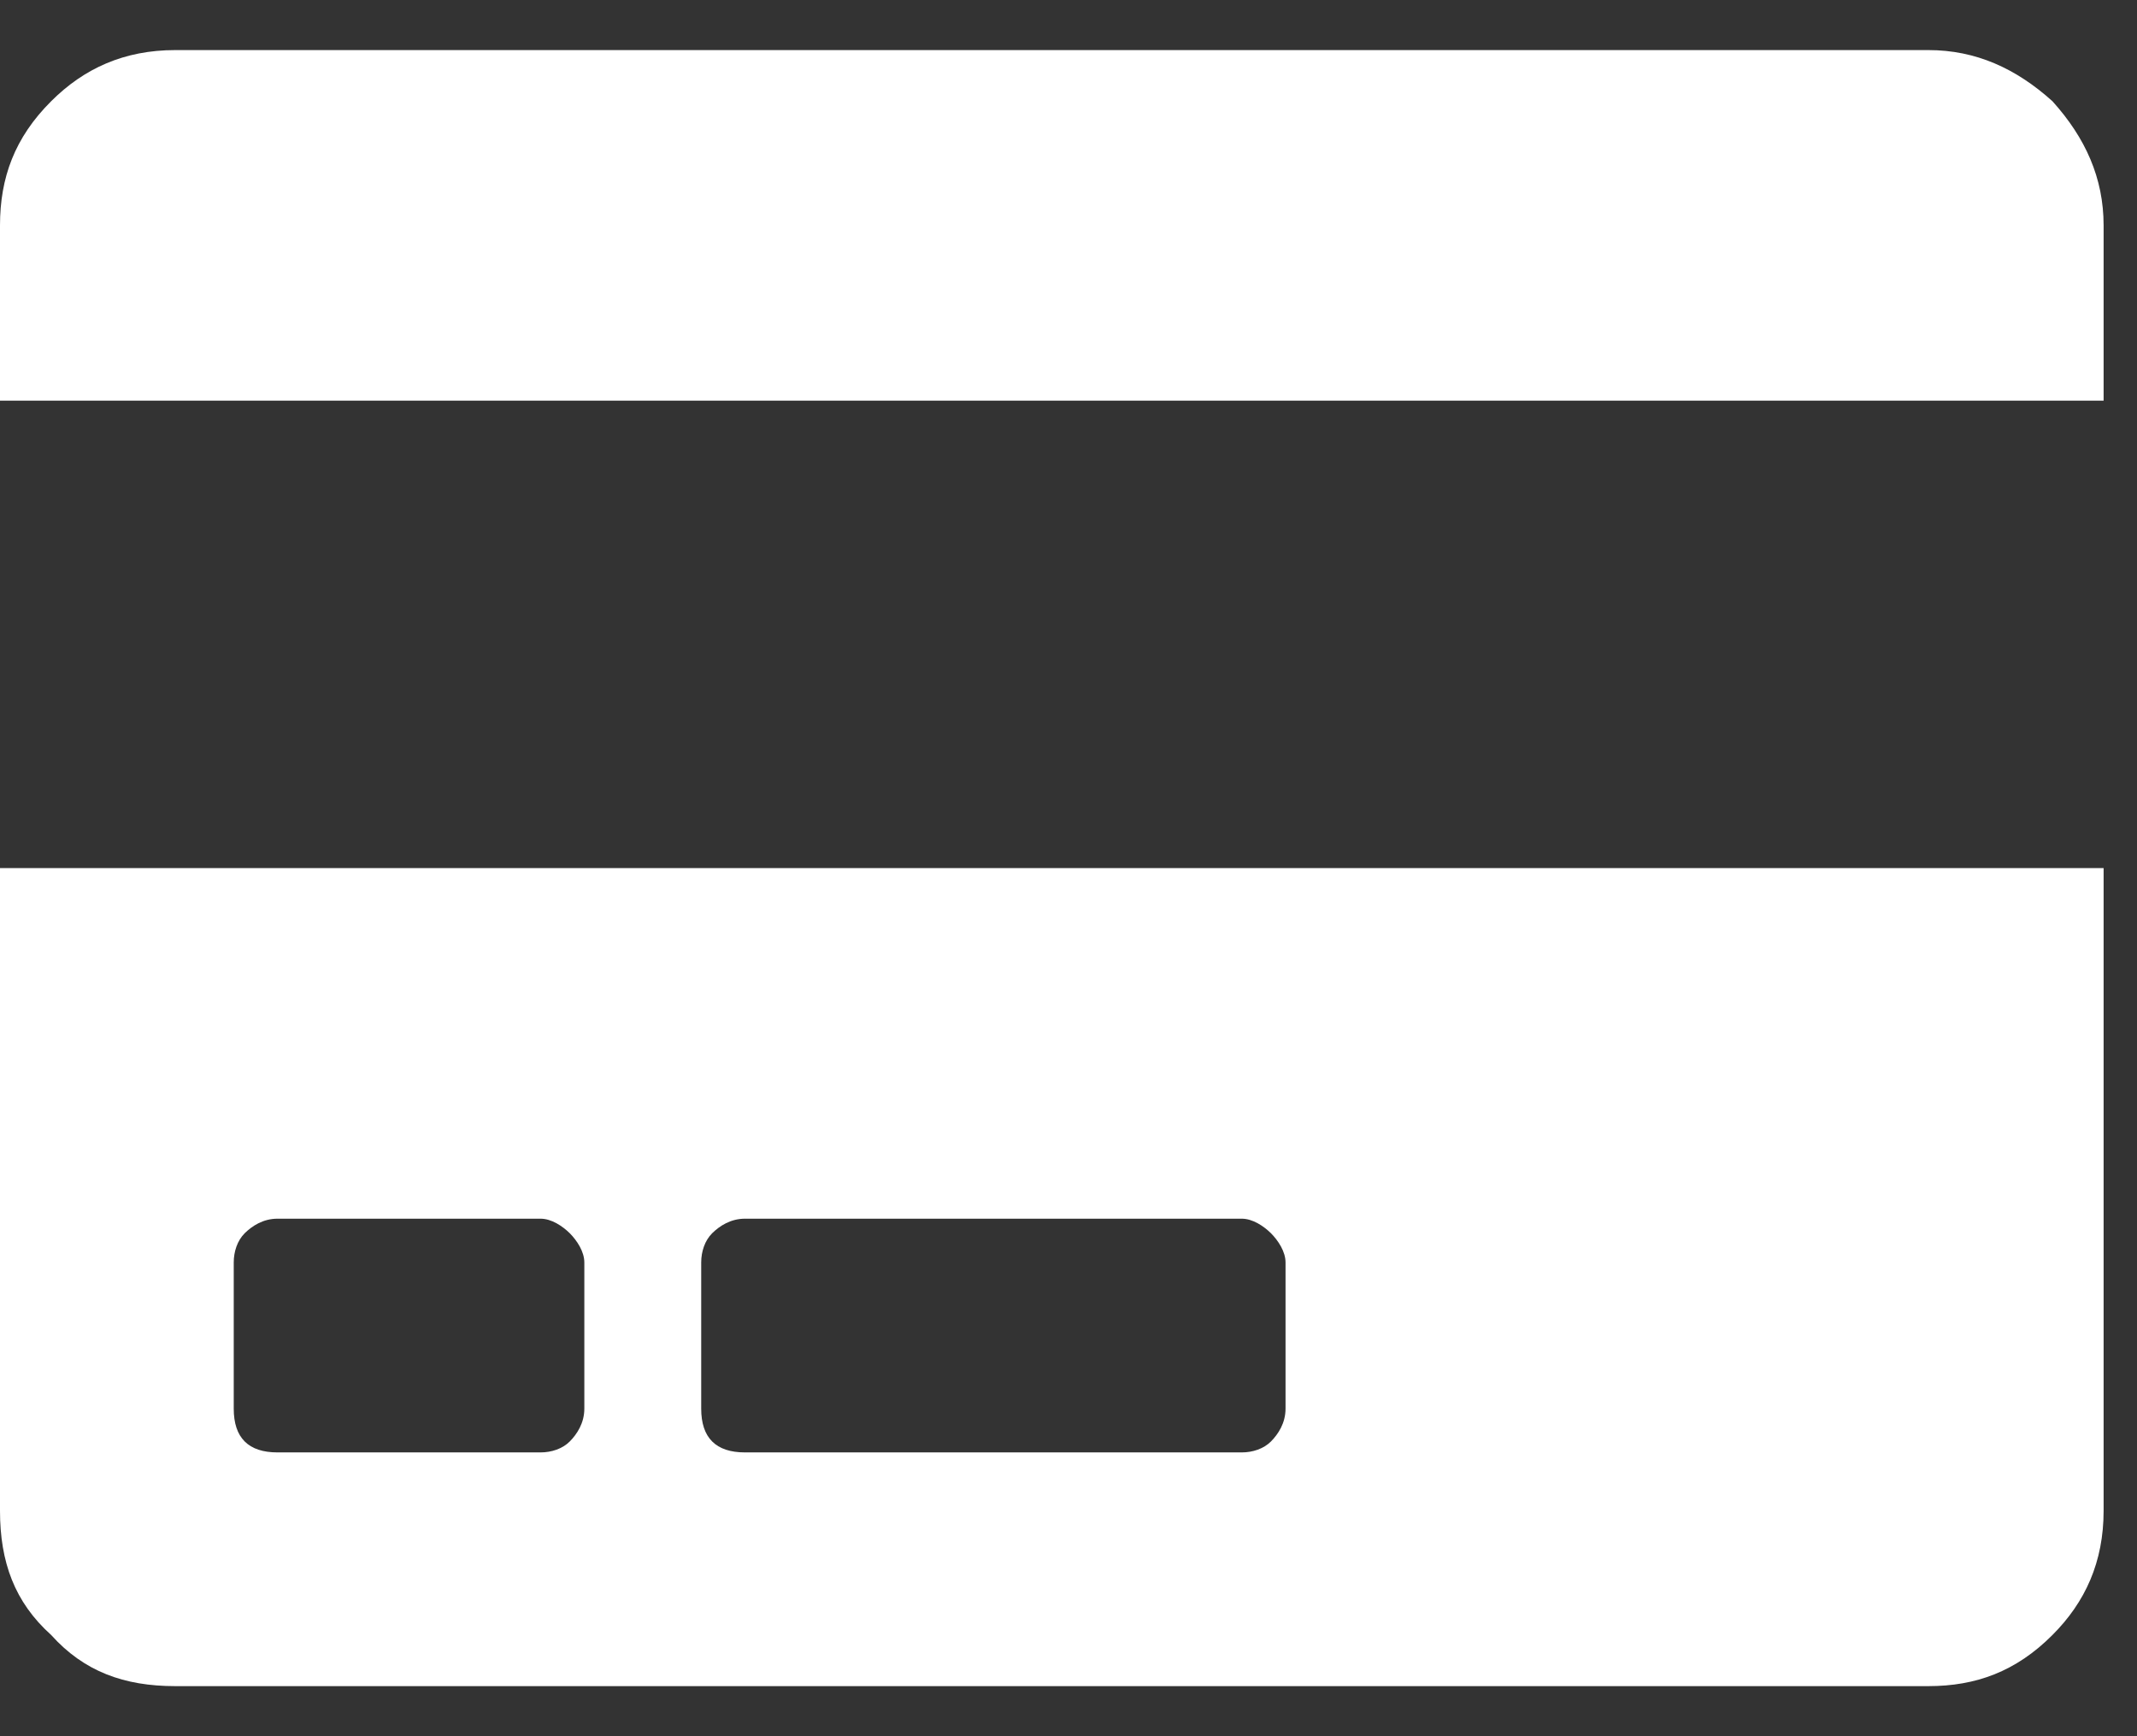 <svg width="16" height="13" viewBox="0 0 16 13" fill="none" xmlns="http://www.w3.org/2000/svg">
<rect x="0" y="0" width="16" height="13" fill="#333333" stroke="none"/>
<path d="M0 11.312V6.5H15.75V11.312C15.75 11.695 15.613 11.996 15.367 12.242C15.094 12.516 14.793 12.625 14.438 12.625H1.312C0.93 12.625 0.629 12.516 0.383 12.242C0.109 11.996 0 11.695 0 11.312ZM5.25 9.453V10.547C5.25 10.656 5.277 10.738 5.332 10.793C5.387 10.848 5.469 10.875 5.578 10.875H9.297C9.379 10.875 9.461 10.848 9.516 10.793C9.57 10.738 9.625 10.656 9.625 10.547V9.453C9.625 9.371 9.57 9.289 9.516 9.234C9.461 9.18 9.379 9.125 9.297 9.125H5.578C5.469 9.125 5.387 9.18 5.332 9.234C5.277 9.289 5.25 9.371 5.25 9.453ZM1.75 9.453V10.547C1.75 10.656 1.777 10.738 1.832 10.793C1.887 10.848 1.969 10.875 2.078 10.875H4.047C4.129 10.875 4.211 10.848 4.266 10.793C4.32 10.738 4.375 10.656 4.375 10.547V9.453C4.375 9.371 4.32 9.289 4.266 9.234C4.211 9.18 4.129 9.125 4.047 9.125H2.078C1.969 9.125 1.887 9.18 1.832 9.234C1.777 9.289 1.75 9.371 1.75 9.453ZM15.75 1.688C15.75 1.332 15.613 1.031 15.367 0.758C15.094 0.512 14.793 0.375 14.438 0.375H1.312C0.93 0.375 0.629 0.512 0.383 0.758C0.109 1.031 0 1.332 0 1.688V3H15.75V1.688Z" fill="white"/>
</svg>
